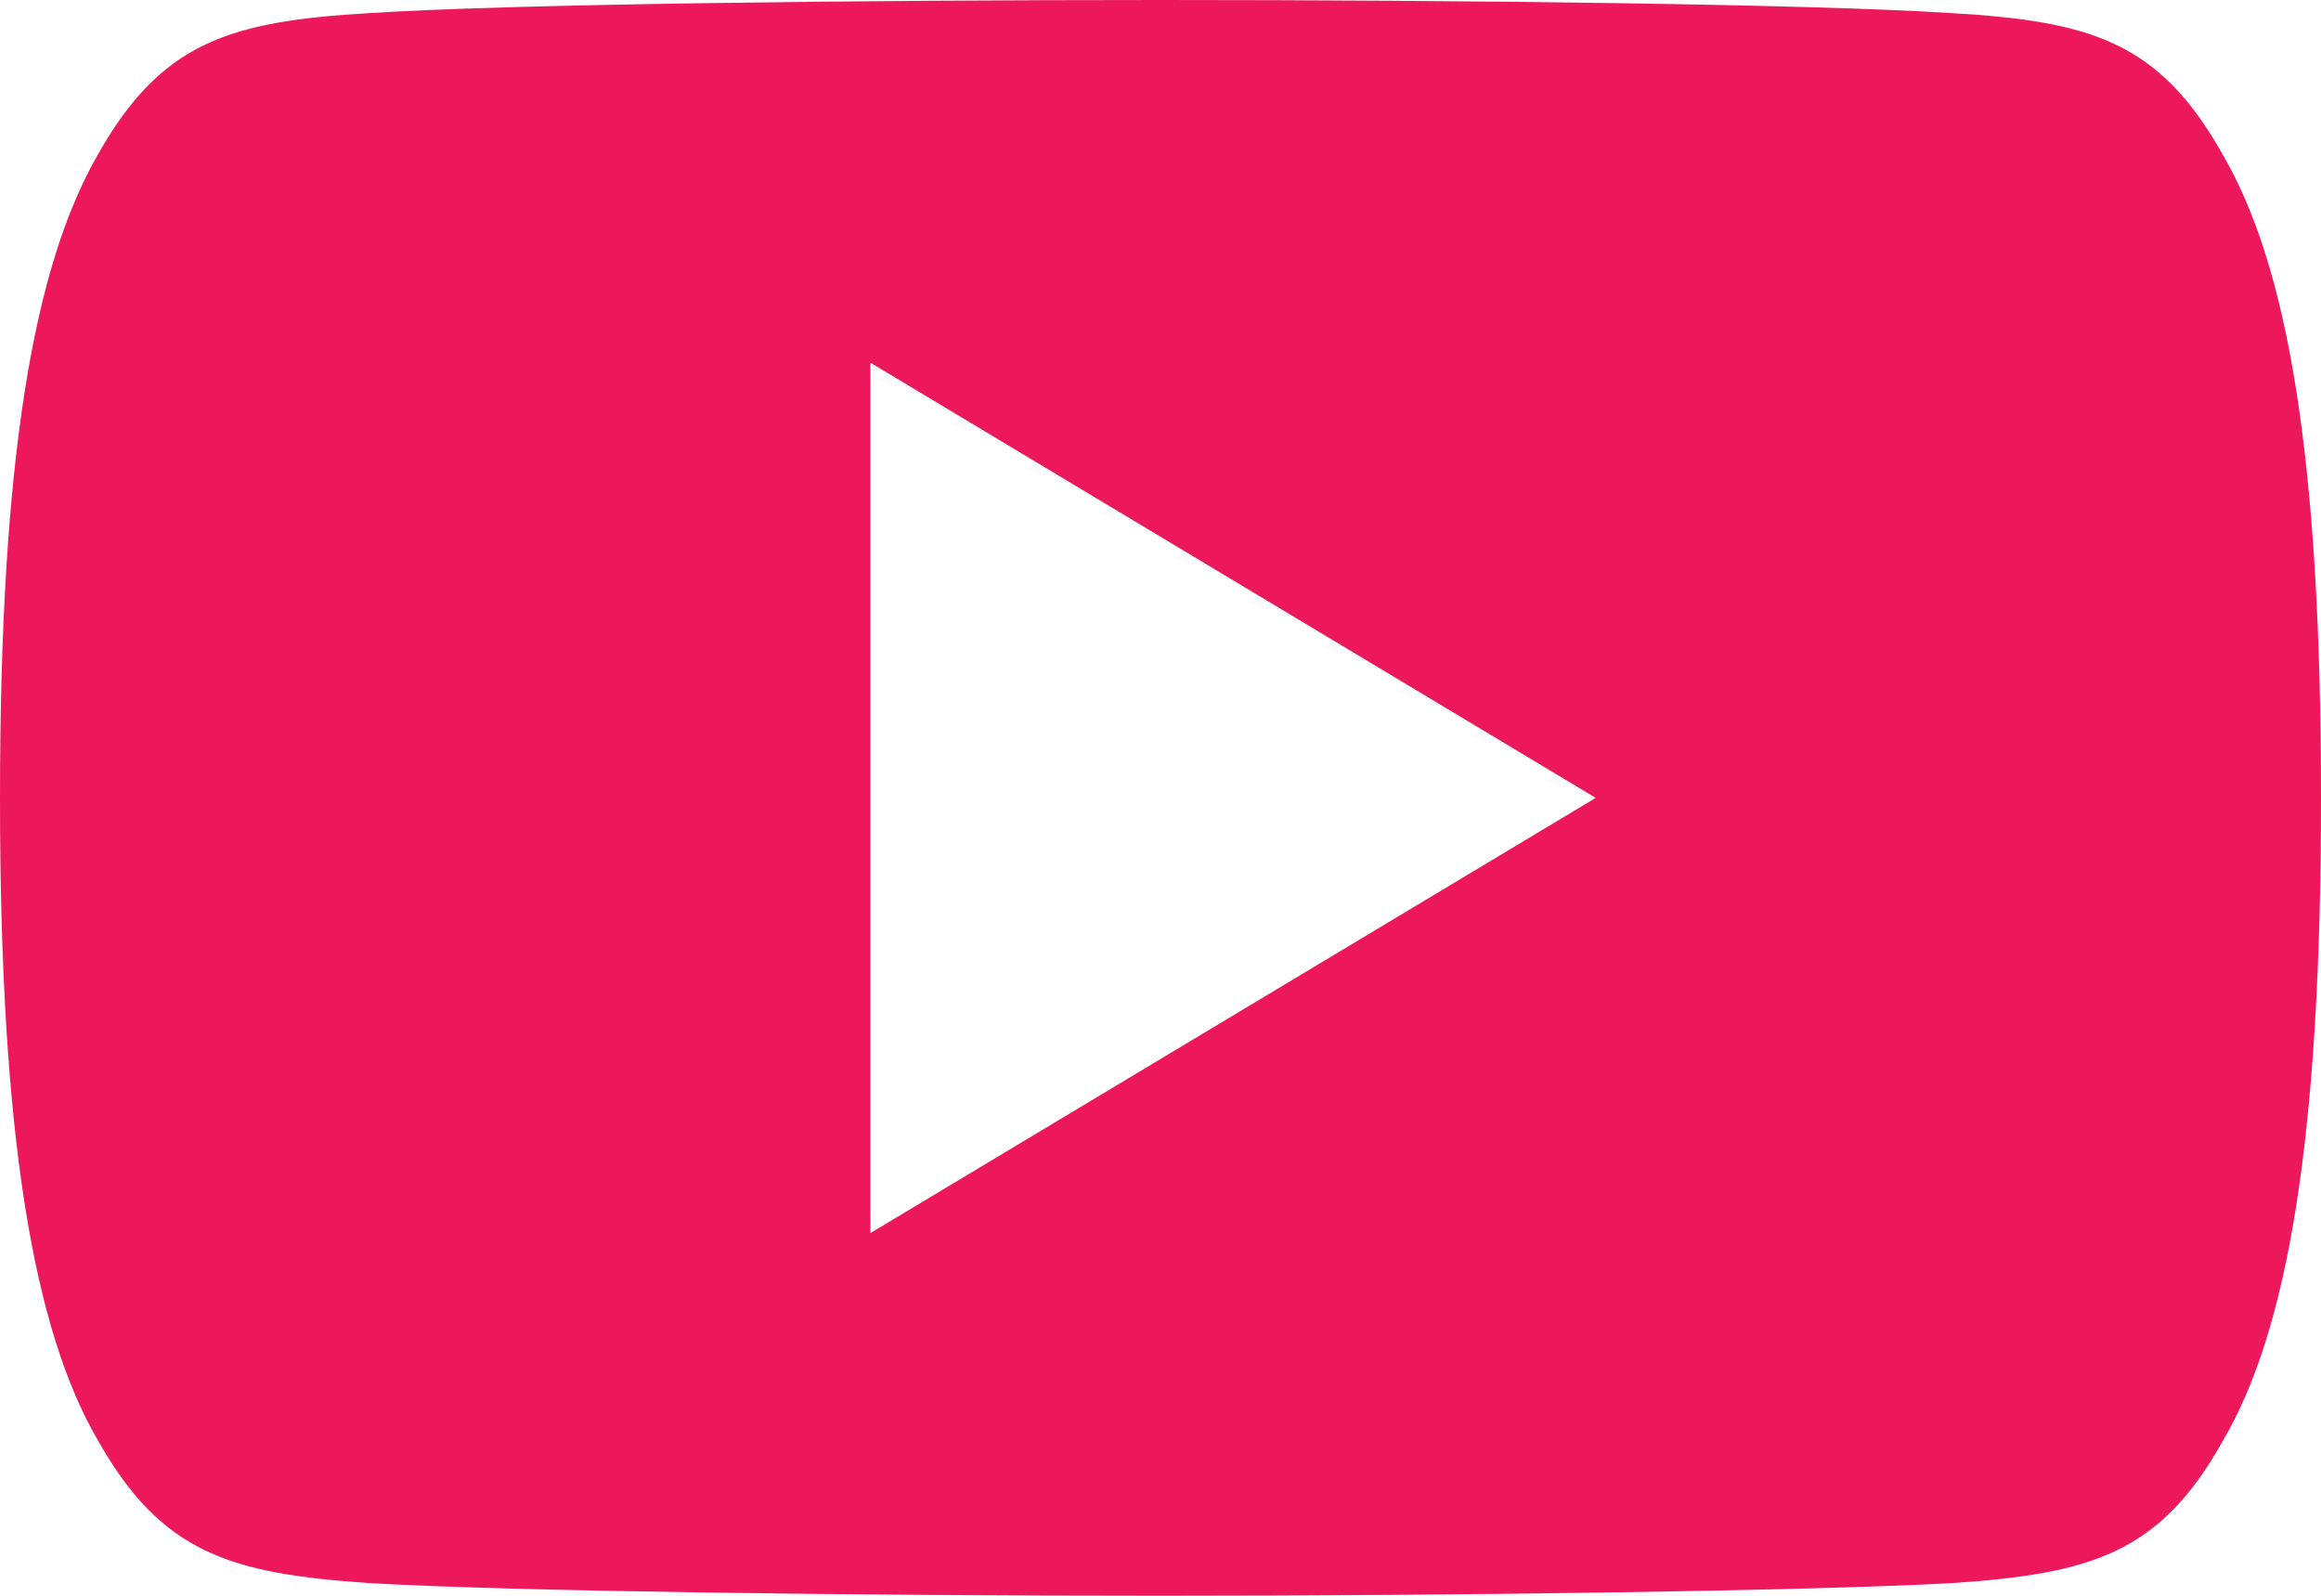 <?xml version="1.0" encoding="utf-8"?>
<!-- Generator: Adobe Illustrator 23.0.1, SVG Export Plug-In . SVG Version: 6.00 Build 0)  -->
<svg version="1.1" id="Capa_1" xmlns="http://www.w3.org/2000/svg" xmlns:xlink="http://www.w3.org/1999/xlink" x="0px" y="0px"
	 viewBox="0 0 512 352" style="enable-background:new 0 0 512 352;" xml:space="preserve">
<style type="text/css">
	.st0{fill:#ED185B;}
	.st1{display:none;}
	.st2{display:inline;fill:#ED185B;}
</style>
<g>
	<g>
		<path class="st0" d="M490.2,33.9c-13.9-24.7-29-29.2-59.6-31C399.9,0.9,322.8,0,256.1,0C189.2,0,112,0.9,81.4,2.9
			c-30.6,1.8-45.7,6.3-59.7,31C7.4,58.6,0,101.1,0,175.9c0,0.1,0,0.1,0,0.1c0,0.1,0,0.1,0,0.1v0.1c0,74.5,7.4,117.3,21.7,141.7
			c14,24.7,29.1,29.2,59.7,31.3c30.7,1.8,107.8,2.8,174.7,2.8c66.8,0,143.9-1.1,174.6-2.8c30.7-2.1,45.8-6.6,59.6-31.3
			c14.4-24.4,21.7-67.2,21.7-141.7c0,0,0-0.1,0-0.2c0,0,0-0.1,0-0.1C512,101.1,504.7,58.6,490.2,33.9z M192,272V80l160,96L192,272z"
			/>
	</g>
</g>
<g class="st1">
	<path class="st2" d="M209.6,68.3v48.7h-35.1v58.8h35.1v175.7h73V175.7h48.7c0,0,4.7-28.4,6.8-59.5h-55.4V75.7
		c0-6.1,8.1-14.2,15.5-14.2H338V0h-54.1C208.2,0,209.6,59.5,209.6,68.3L209.6,68.3z"/>
</g>
<g class="st1">
	<path class="st2" d="M443,40.4c-15.7,7-32.7,11.8-50.5,13.9c18.2-10.9,32.1-28.2,38.7-48.7c-17,10.1-35.9,17.4-56,21.3
		c-16-17-38.9-27.7-64.1-27.7c-48.6,0-88,39.4-88,88c0,6.9,0.8,13.6,2.2,20c-73.2-3.7-138-38.6-181.4-91.9
		c-7.6,13-11.9,28.2-11.9,44.3c0,30.5,15.6,57.5,39.1,73.2c-14.4-0.4-27.9-4.4-39.8-11v1.1c0,42.7,30.4,78.3,70.5,86.4
		c-7.3,1.9-15.2,3-23.2,3c-5.6,0-11.1-0.5-16.6-1.5c11.3,35,43.7,60.3,82.2,61.1c-30.1,23.6-68.1,37.6-109.3,37.6
		c-7.1,0-14-0.4-20.9-1.2c39,25,85.2,39.5,135,39.5c161.8,0,250.3-134.1,250.3-250.3L399,85.9C416.3,73.5,431.2,58.1,443,40.4
		L443,40.4z M443,40.4"/>
</g>
<g class="st1">
	<path class="st2" d="M440.5,215.8V352h-79V224.9c0-31.9-11.4-53.7-40-53.7c-21.8,0-34.8,14.7-40.5,28.9c-2.1,5.1-2.6,12.1-2.6,19.2
		V352h-79c0,0,1.1-215.2,0-237.5h79v33.7c-0.2,0.3-0.4,0.5-0.5,0.8h0.5v-0.8c10.5-16.1,29.2-39.2,71.2-39.2
		C401.6,108.9,440.5,142.9,440.5,215.8L440.5,215.8z M116.9,0c-27,0-44.7,17.7-44.7,41c0,22.8,17.2,41,43.6,41h0.5
		c27.5,0,44.7-18.2,44.7-41C160.5,17.7,143.9,0,116.9,0L116.9,0z M76.9,352h78.9V114.5H76.9V352z M76.9,352"/>
</g>
</svg>
